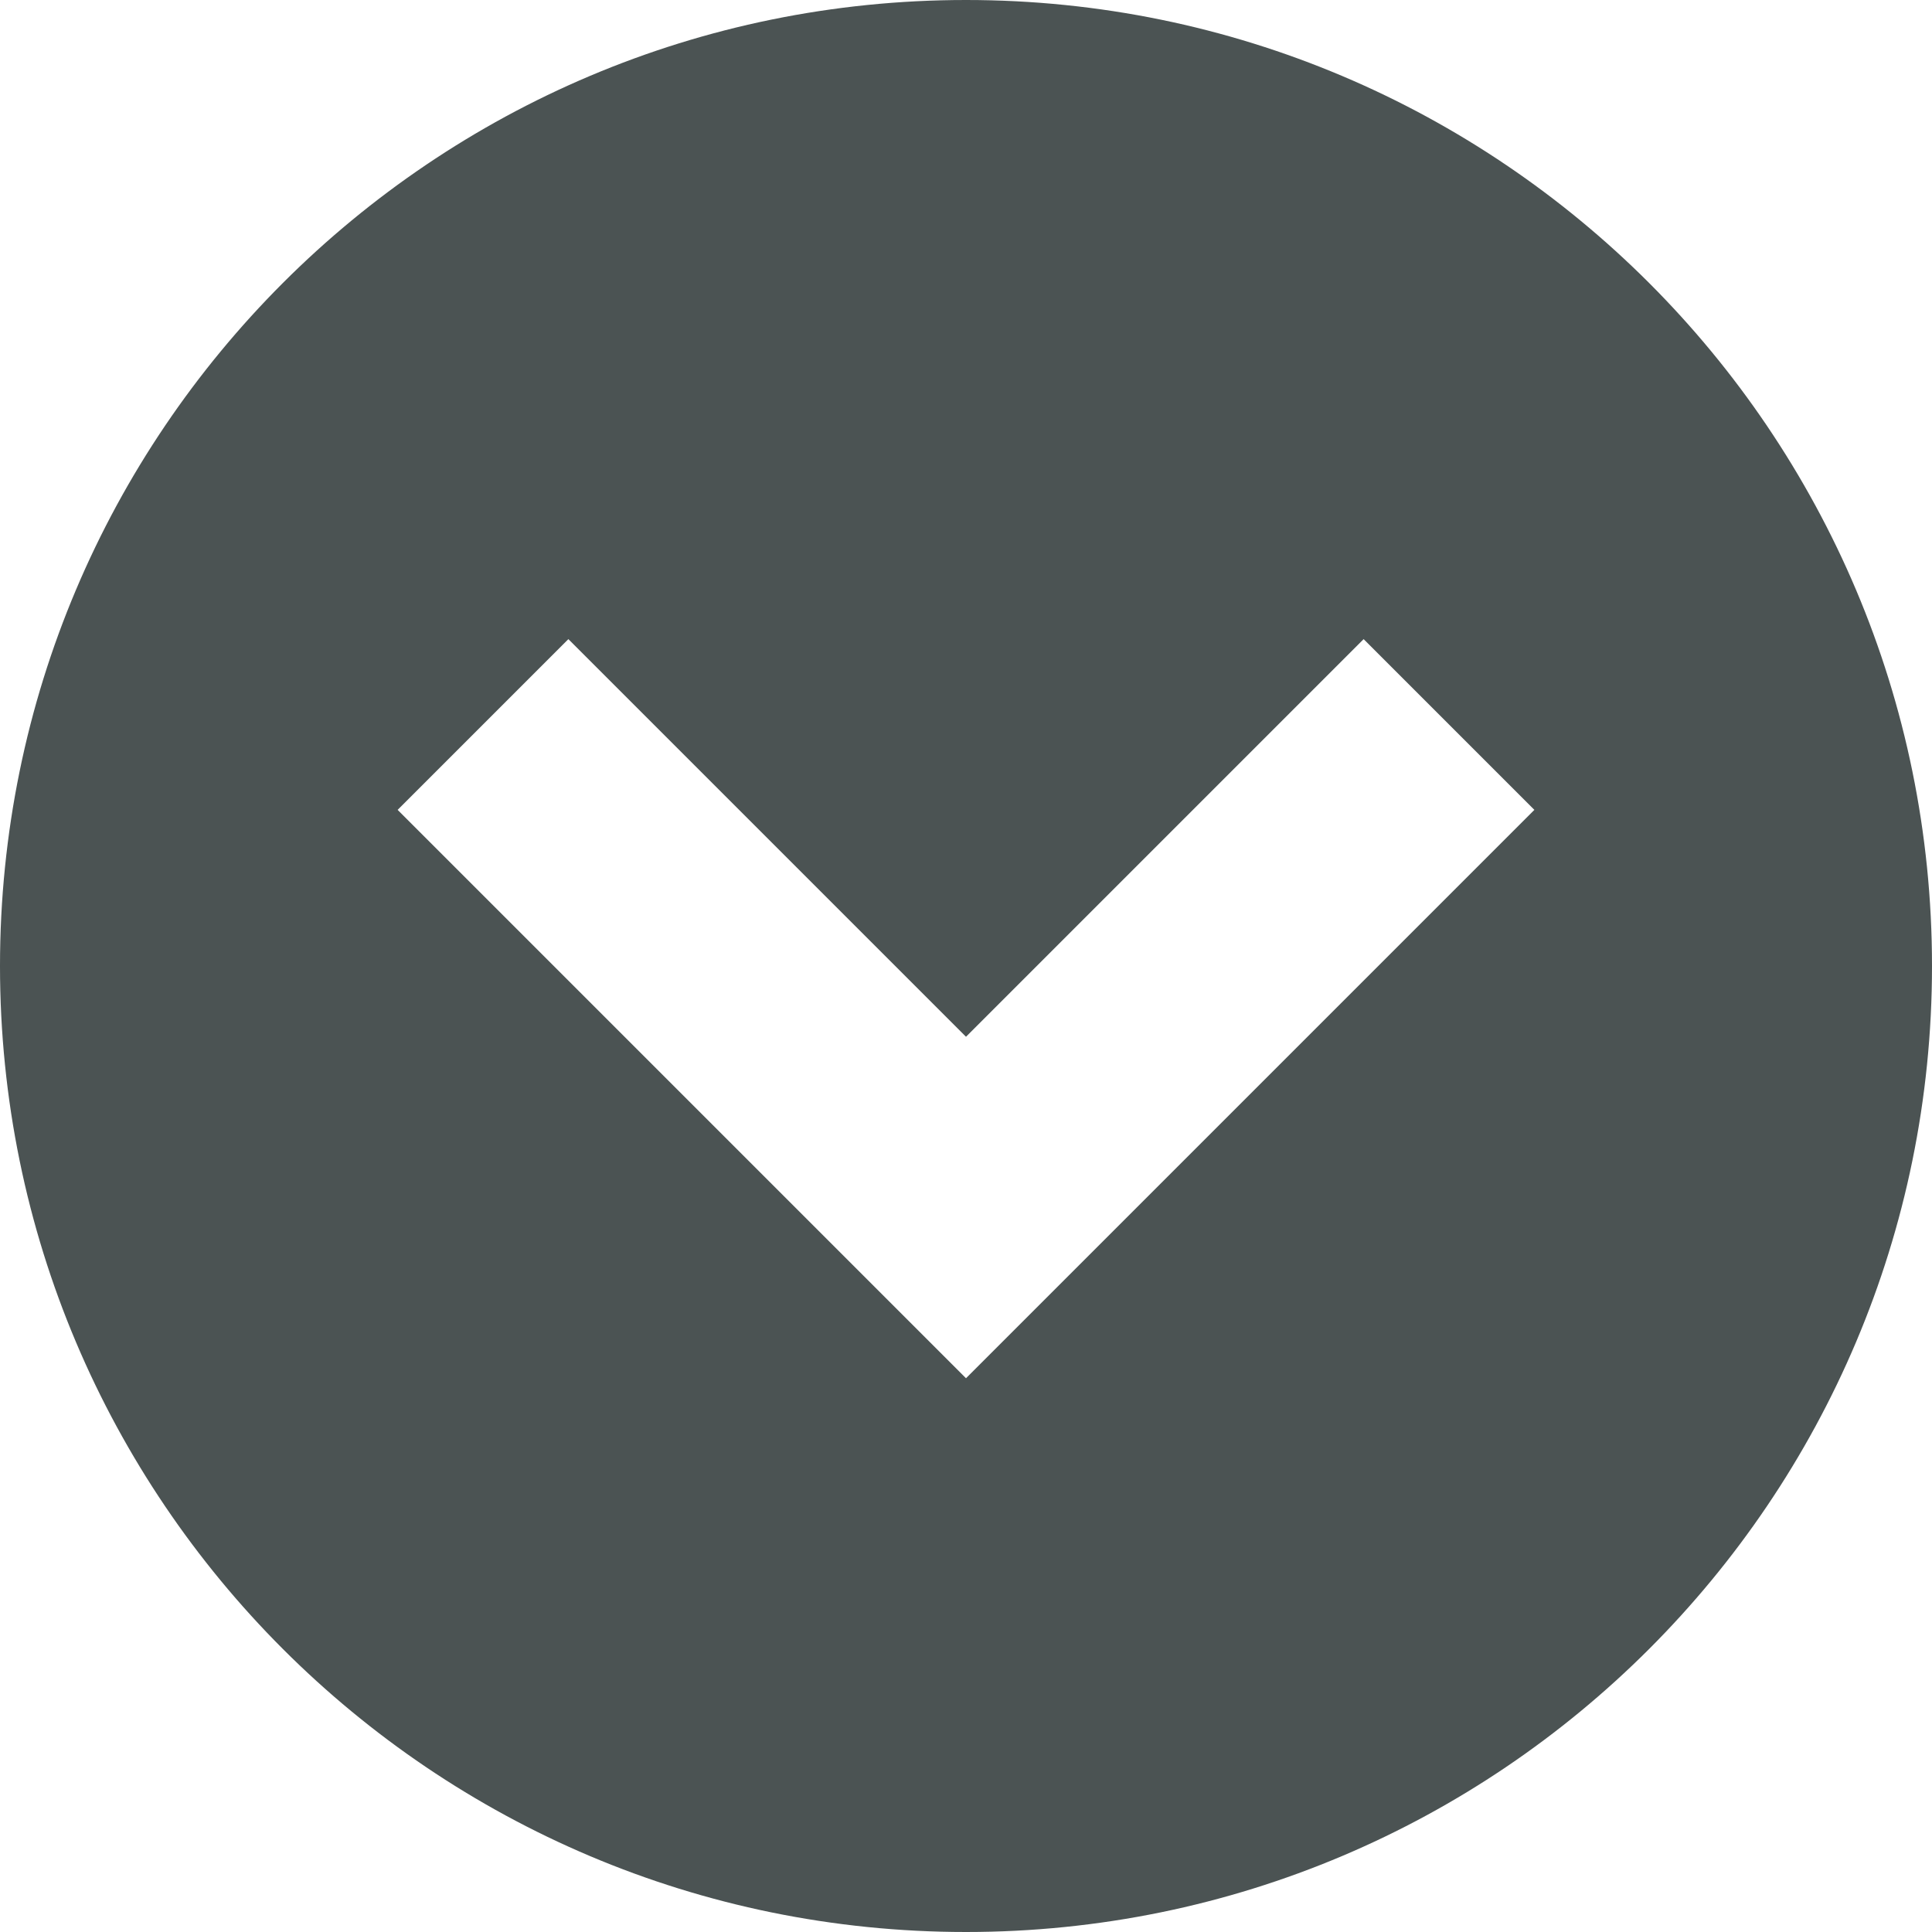 <?xml version="1.0" encoding="UTF-8"?>
<svg width="16px" height="16px" viewBox="0 0 16 16" version="1.1" xmlns="http://www.w3.org/2000/svg" xmlns:xlink="http://www.w3.org/1999/xlink">
    <title>Icon</title>
    <defs>
        <path d="M8,11.414 L3.293,6.707 L4.707,5.293 L8,8.586 L11.293,5.293 L12.707,6.707 L8,11.414 Z M8,0 C3.582,0 0,3.581 0,8 C0,12.418 3.582,16 8,16 C12.418,16 16,12.418 16,8 C16,3.581 12.418,0 8,0 L8,0 Z" id="path-1"></path>
    </defs>
    <g id="Page-1" stroke="none" stroke-width="1" fill="none" fill-rule="evenodd">
        <g id="01-Add-new-User" transform="translate(-791, -499)">
            <g id="Group-24" transform="translate(290, 183)">
                <g id="Group-22" transform="translate(46, 41)">
                    <g id="Group-15" transform="translate(0, 259)">
                        <g id="Polaris-icon/Minor/Mono/Circle-Chevron-Down-Copy-3" transform="translate(455, 16)">
                            <mask id="mask-2" fill="white">
                                <use xlink:href="#path-1"></use>
                            </mask>
                            <use id="Icon" fill="#4B5353" xlink:href="#path-1"></use>
                        </g>
                    </g>
                </g>
            </g>
        </g>
    </g>
</svg>